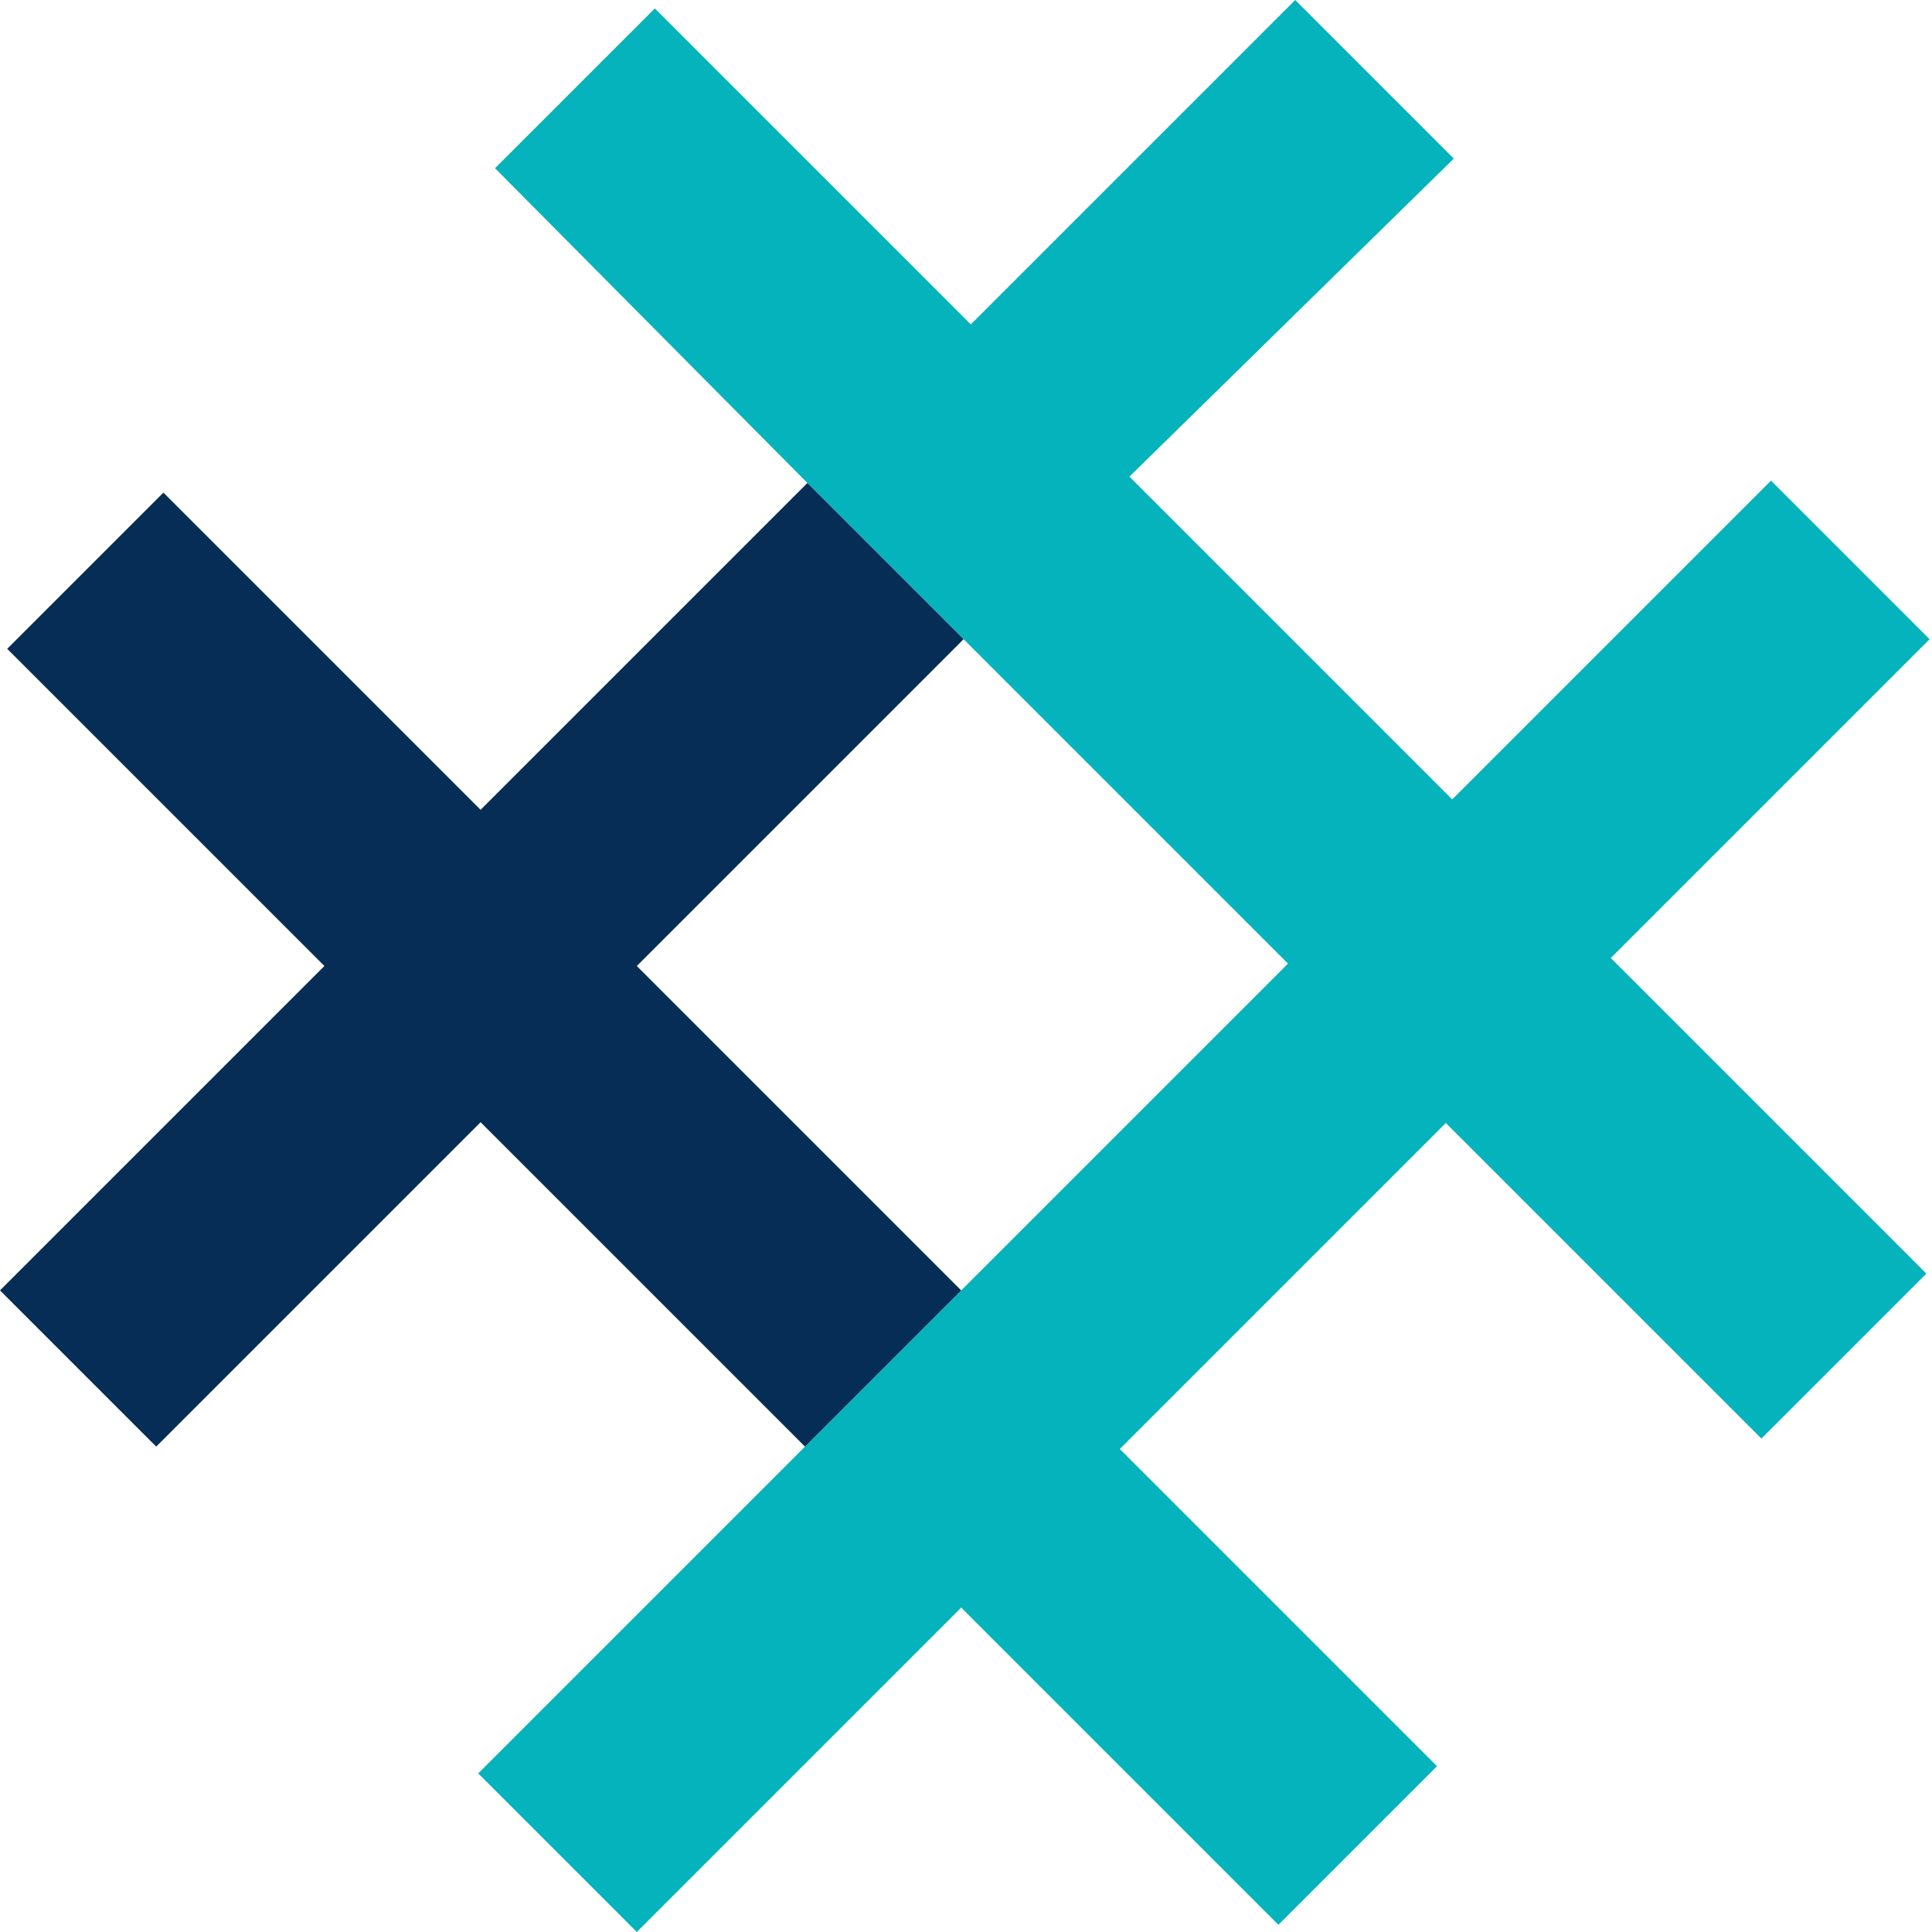 <svg width="402" height="402" viewBox="0 0 402 402" fill="none" xmlns="http://www.w3.org/2000/svg">
<path d="M269.5 0L302.5 33L235 99.177L302.162 166.338L368.5 100L401.5 133L335.162 199.338L400.824 265L366.5 299.324L300.838 233.662L233 301.5L299 367.5L266 400.5L200 334.5L132.5 402L99.5 369L267.838 200.662L268 200.5L200.5 133L168.5 101L103 35L136.25 1.75L202 67.5L269.5 0Z" fill="#05B3BC"/>
<path d="M32.5 301L0 268.5L67.5 201L1.5 135L34 102.5L100 168.5L168 100.5L200.5 133L132.5 201L200 268.5L167.5 301L100 233.5L32.5 301Z" fill="#062D56"/>
</svg>
